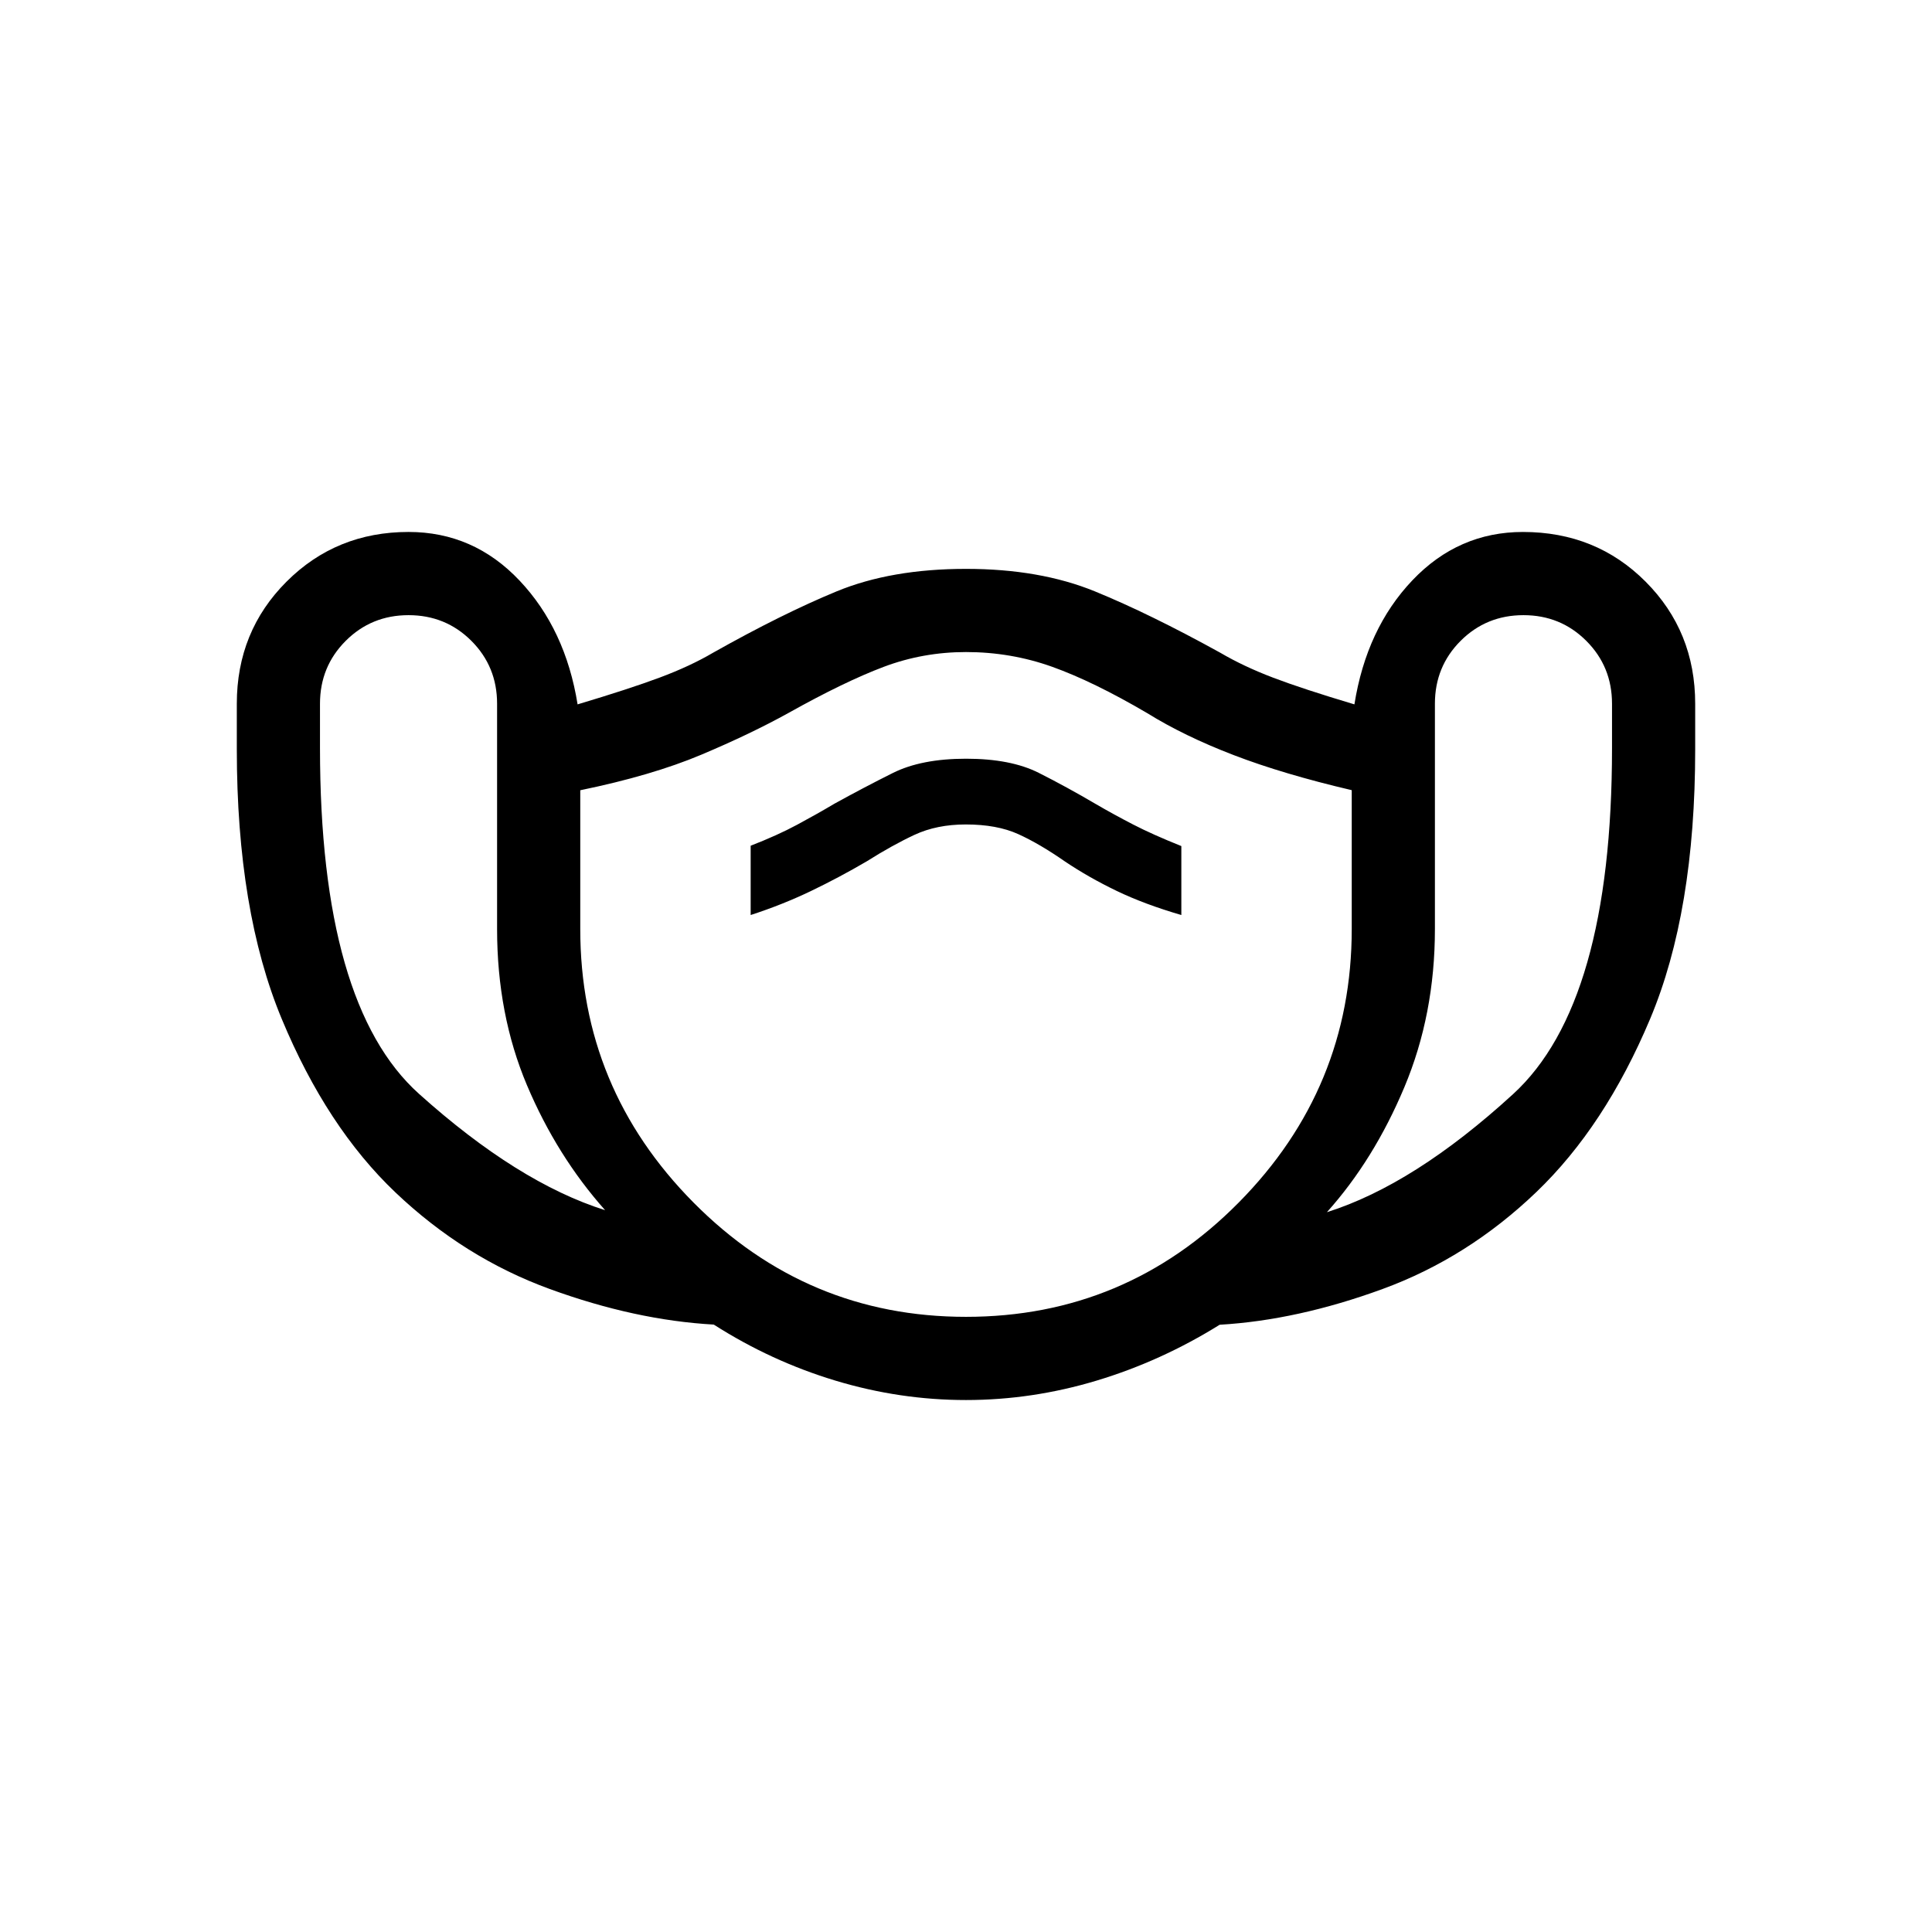 <svg xmlns="http://www.w3.org/2000/svg" height="40" viewBox="0 -960 960 960" width="40"><path d="M480-264.33q-32.9 0-64.86-9.64-31.97-9.64-60.47-27.85-39-2.18-81.5-17.68t-76.64-47.95q-34.15-32.45-56.5-86.17-22.36-53.71-22.36-134.08v-22.63q0-35.94 24.7-60.64 24.7-24.7 60.63-24.7 32.33 0 55.17 24.17Q281-647.33 287-610q25.67-7.67 40.83-13.33 15.17-5.67 26.5-12.34 34.34-19.33 61.43-30.5 27.1-11.16 64.24-11.16 36.67 0 64 11.16 27.33 11.17 62.33 30.5 11.65 6.84 26.33 12.42Q647.33-617.67 673-610q6-37.67 28.83-61.67 22.84-24 54.92-24 36.32 0 60.95 24.7 24.63 24.7 24.63 60.64v22.7q0 80.69-22.42 133.98-22.41 53.29-56.5 85.97Q729.33-335 687-319.5t-80.95 17.76q-29.06 18.09-61.12 27.75T480-264.33Zm-179.33-94.34q-24-27-38.84-62.13Q247-455.94 247-498.33v-112q0-18.45-12.77-31.23-12.78-12.77-31.23-12.77-18.45 0-31.22 12.77Q159-628.78 159-610.33v22.02q0 127.64 49.17 171.81 49.16 44.17 92.5 57.83Zm179.33 53q79.33 0 135.5-56.78t56.17-135.88v-69.04q-34-7.96-58.61-17.41-24.6-9.44-43.06-20.89-26.67-15.66-47.17-23Q502.33-636 480-636q-21.33 0-40.83 7.33-19.5 7.34-47.5 23Q373-595.33 348.5-585q-24.5 10.33-60.17 17.67v69q0 79.1 56.29 135.88Q400.9-305.67 480-305.67ZM373-505.33q15.78-5.12 29.89-11.89Q417-524 430.67-532q12.66-8 23.73-13.17 11.07-5.16 25.5-5.16 15.43 0 26 4.77 10.57 4.78 23.34 13.67Q541-524 554.83-517.33q13.84 6.66 32.17 12v-34.26q-14.33-5.74-24-10.74t-18.41-10.09Q530-569 516.1-576q-13.91-7-36.07-7-22.17 0-36.4 7.1-14.22 7.1-28.96 15.23-9 5.34-18.7 10.54-9.69 5.21-22.97 10.37v34.43Zm286.33 147.66q43.34-13.66 92.5-58.66 49.17-45 49.17-171.98v-22.02q0-18.45-12.78-31.23-12.77-12.77-31.22-12.77t-31.23 12.77Q713-628.78 713-610.33v112q0 42.39-15.17 78.53-15.16 36.13-38.5 62.13ZM480-471.67Z"/></svg>
